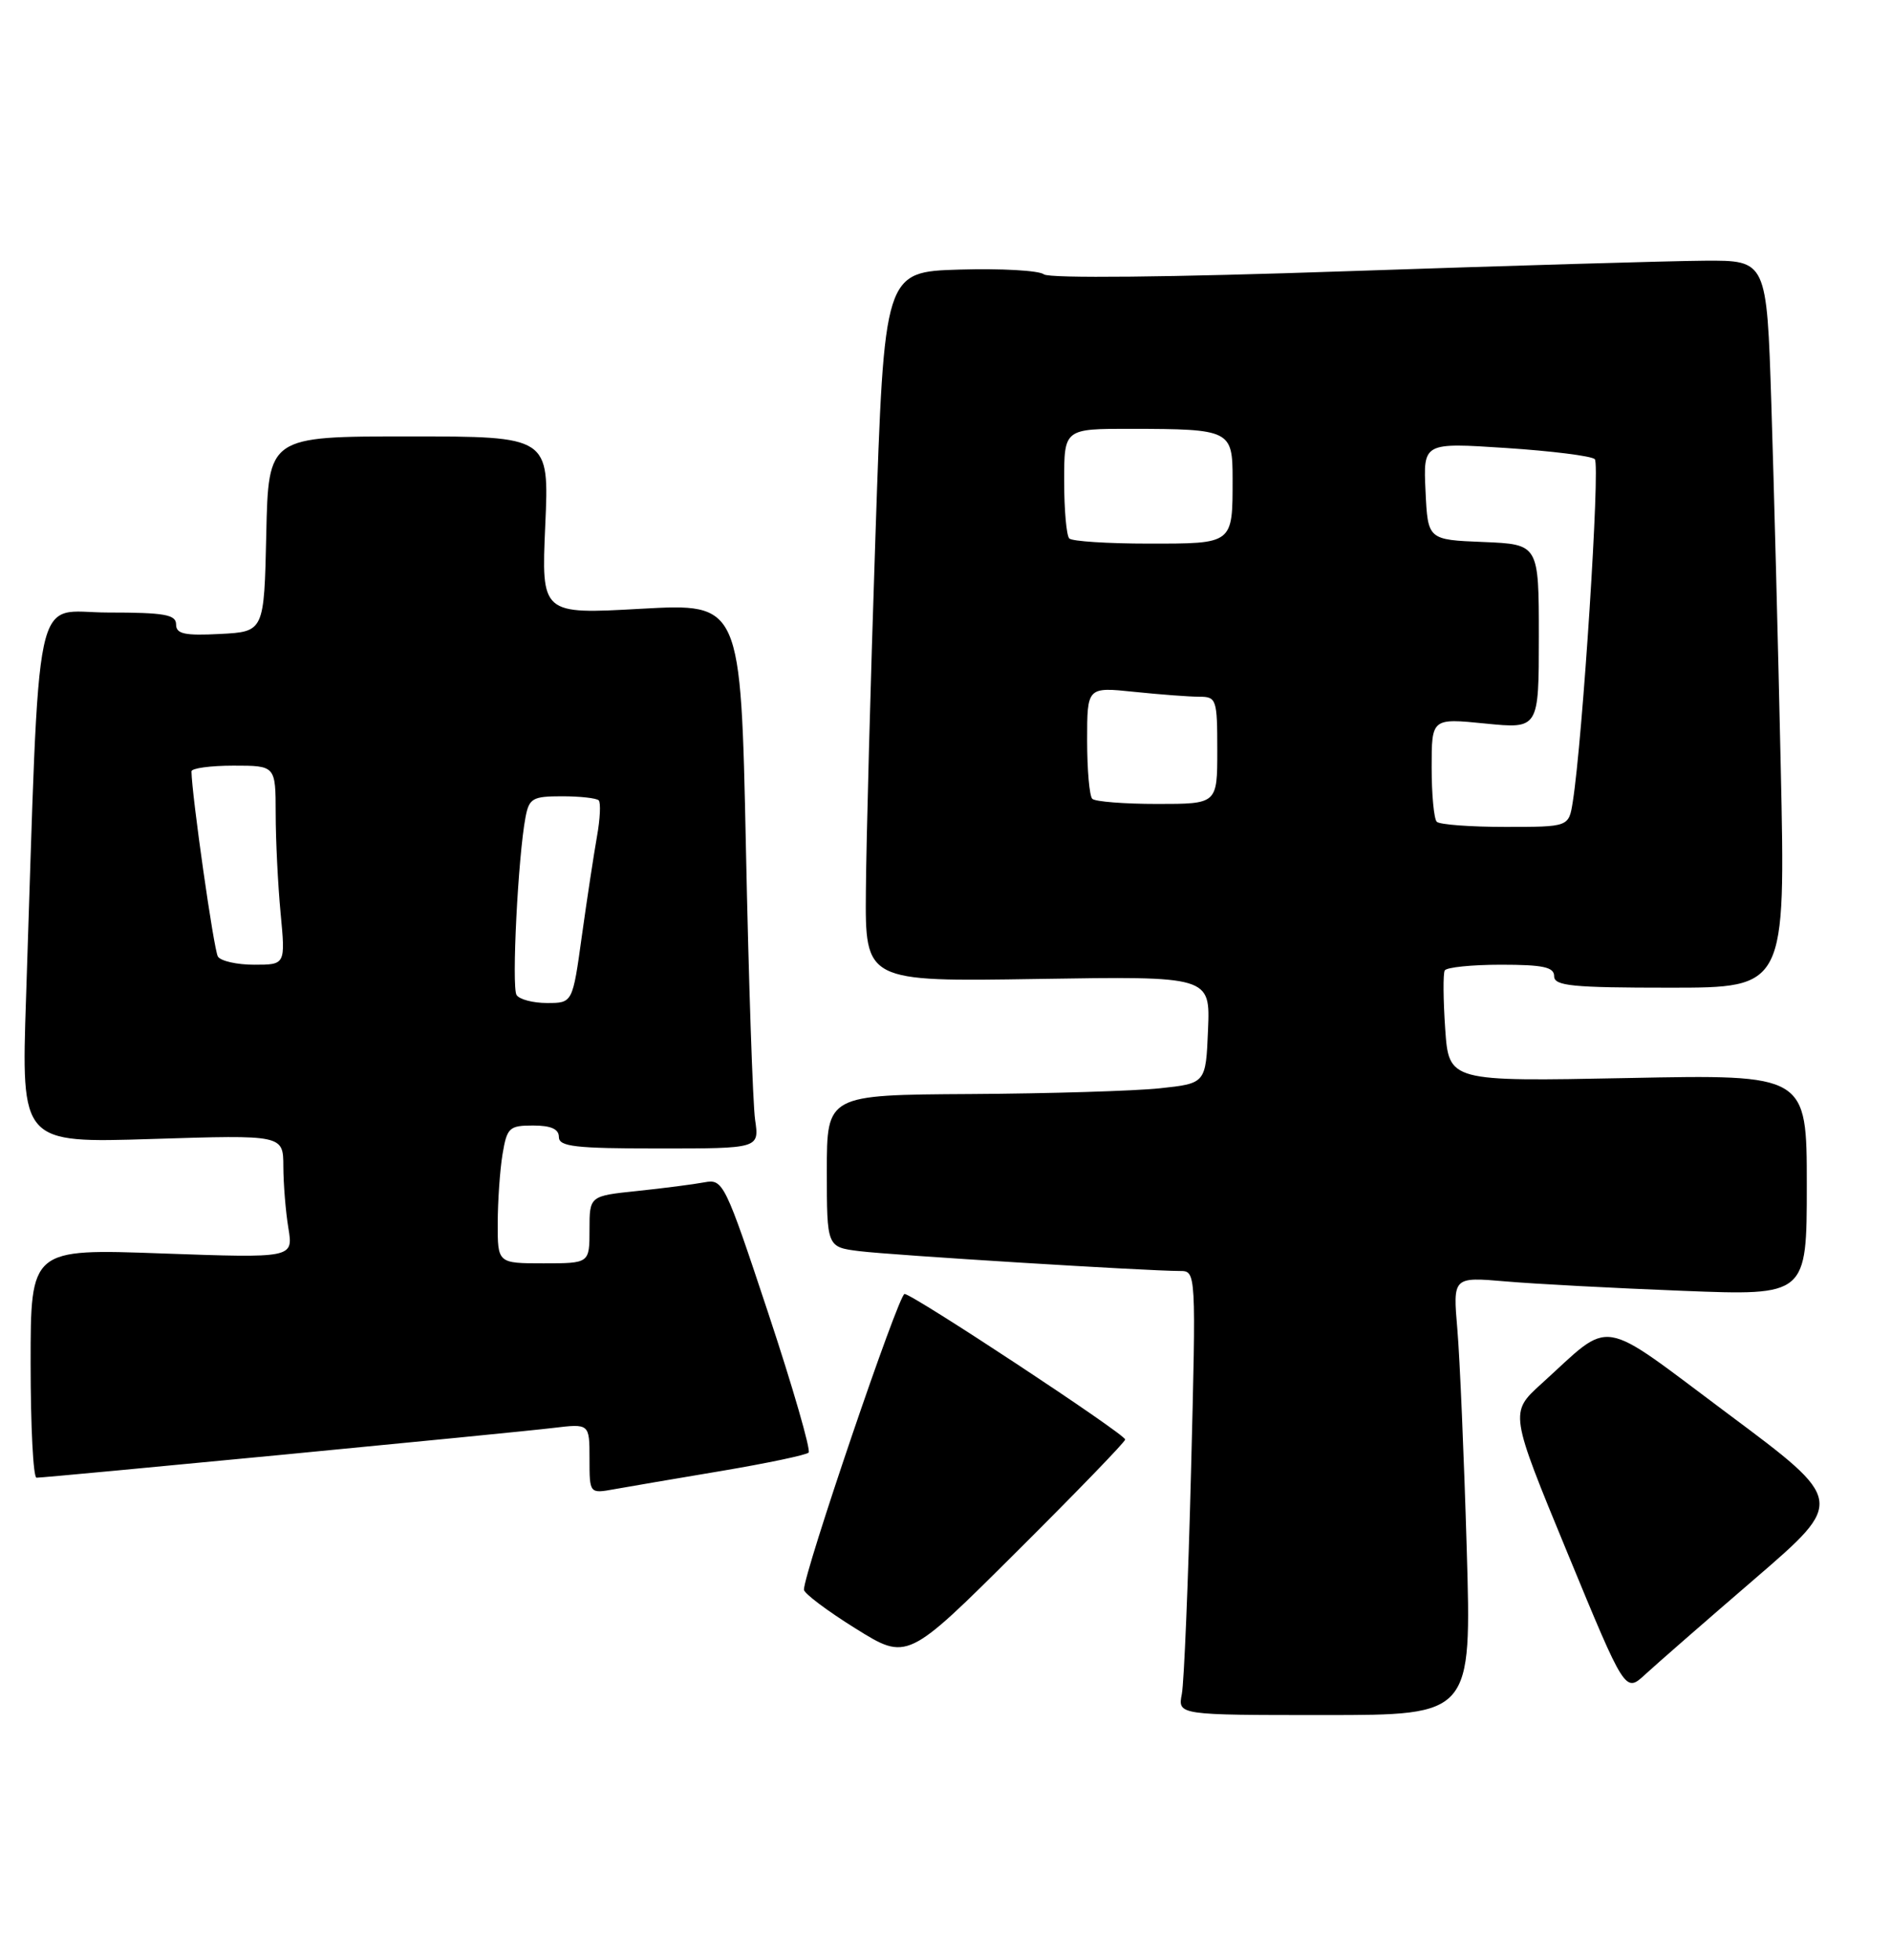 <?xml version="1.0" encoding="UTF-8" standalone="no"?>
<!DOCTYPE svg PUBLIC "-//W3C//DTD SVG 1.1//EN" "http://www.w3.org/Graphics/SVG/1.1/DTD/svg11.dtd" >
<svg xmlns="http://www.w3.org/2000/svg" xmlns:xlink="http://www.w3.org/1999/xlink" version="1.1" viewBox="0 0 247 256">
 <g >
 <path fill="currentColor"
d=" M 191.58 202.25 C 191.23 190.29 190.68 177.41 190.36 173.64 C 189.77 166.77 189.77 166.77 196.64 167.36 C 200.41 167.69 210.81 168.24 219.75 168.59 C 236.00 169.23 236.00 169.23 236.00 154.78 C 236.00 140.33 236.00 140.33 212.62 140.80 C 189.25 141.26 189.25 141.26 188.77 134.38 C 188.51 130.60 188.48 127.16 188.71 126.75 C 188.93 126.34 192.24 126.00 196.06 126.00 C 201.56 126.00 203.00 126.31 203.00 127.50 C 203.00 128.77 205.35 129.00 218.11 129.00 C 233.23 129.00 233.23 129.00 232.60 100.25 C 232.26 84.44 231.70 63.06 231.37 52.75 C 230.77 34.00 230.77 34.00 222.63 34.05 C 218.16 34.08 197.18 34.70 176.00 35.42 C 152.84 36.22 137.04 36.38 136.35 35.83 C 135.72 35.33 130.77 35.05 125.35 35.21 C 115.50 35.50 115.50 35.50 114.35 70.00 C 113.71 88.97 113.15 109.84 113.10 116.36 C 113.00 128.22 113.00 128.22 135.54 127.86 C 158.08 127.50 158.08 127.50 157.79 134.50 C 157.50 141.50 157.50 141.50 151.50 142.14 C 148.20 142.49 137.06 142.83 126.75 142.89 C 108.00 143.00 108.00 143.00 108.00 152.94 C 108.00 162.88 108.00 162.88 112.25 163.41 C 116.38 163.93 149.85 166.00 154.11 166.00 C 156.24 166.00 156.24 166.00 155.57 192.25 C 155.20 206.69 154.66 219.74 154.37 221.25 C 153.84 224.00 153.84 224.00 173.03 224.00 C 192.22 224.00 192.22 224.00 191.58 202.25 Z  M 229.24 206.18 C 240.99 196.05 240.99 196.05 225.74 184.68 C 208.48 171.80 210.78 172.18 201.34 180.73 C 197.18 184.50 197.18 184.50 204.73 202.80 C 212.28 221.11 212.28 221.11 214.89 218.70 C 216.32 217.38 222.78 211.74 229.24 206.18 Z  M 146.97 188.01 C 146.94 187.29 119.20 169.00 118.15 169.00 C 117.38 169.00 104.98 205.46 105.01 207.63 C 105.02 208.11 108.05 210.39 111.76 212.70 C 118.50 216.90 118.50 216.90 132.75 202.71 C 140.59 194.91 146.99 188.30 146.97 188.01 Z  M 94.27 192.11 C 100.19 191.11 105.30 190.04 105.62 189.72 C 105.93 189.40 103.57 181.22 100.36 171.54 C 94.69 154.44 94.45 153.96 92.01 154.42 C 90.63 154.68 86.69 155.19 83.25 155.55 C 77.00 156.20 77.00 156.20 77.00 160.60 C 77.00 165.00 77.00 165.00 71.00 165.00 C 65.00 165.00 65.00 165.00 65.01 159.75 C 65.02 156.86 65.30 152.81 65.64 150.75 C 66.22 147.28 66.51 147.00 69.63 147.00 C 71.96 147.00 73.00 147.46 73.00 148.50 C 73.00 149.76 75.12 150.00 86.09 150.00 C 99.18 150.00 99.18 150.00 98.63 146.25 C 98.33 144.19 97.79 128.17 97.43 110.65 C 96.76 78.79 96.76 78.79 83.74 79.51 C 70.71 80.24 70.71 80.24 71.22 68.62 C 71.74 57.00 71.74 57.00 53.40 57.00 C 35.06 57.00 35.06 57.00 34.78 69.75 C 34.50 82.50 34.50 82.50 28.75 82.80 C 24.09 83.04 23.00 82.80 23.00 81.55 C 23.00 80.27 21.47 80.00 14.11 80.00 C 4.17 80.00 5.25 74.91 3.40 130.40 C 2.77 149.30 2.77 149.30 19.89 148.76 C 37.00 148.22 37.00 148.22 37.01 152.36 C 37.02 154.64 37.31 158.26 37.67 160.41 C 38.31 164.32 38.31 164.32 21.16 163.71 C 4.00 163.09 4.00 163.09 4.00 178.05 C 4.00 186.27 4.34 193.00 4.77 193.00 C 6.05 193.00 67.18 187.12 72.25 186.50 C 77.00 185.93 77.00 185.93 77.00 190.51 C 77.00 195.09 77.00 195.09 80.25 194.50 C 82.04 194.18 88.35 193.10 94.27 192.11 Z  M 187.67 107.33 C 187.30 106.97 187.00 103.77 187.00 100.23 C 187.00 93.80 187.00 93.80 194.00 94.50 C 201.00 95.20 201.00 95.20 201.00 83.15 C 201.00 71.09 201.00 71.09 193.75 70.79 C 186.50 70.50 186.50 70.50 186.20 64.15 C 185.90 57.80 185.90 57.80 196.70 58.51 C 202.64 58.90 207.86 59.55 208.31 59.97 C 209.04 60.64 206.72 96.64 205.43 104.75 C 204.91 108.00 204.91 108.00 196.62 108.00 C 192.06 108.00 188.03 107.70 187.67 107.33 Z  M 142.67 104.33 C 142.30 103.97 142.00 100.53 142.00 96.69 C 142.00 89.72 142.00 89.72 148.15 90.36 C 151.53 90.71 155.35 91.00 156.65 91.00 C 158.89 91.00 159.00 91.32 159.00 98.00 C 159.00 105.00 159.00 105.00 151.17 105.00 C 146.86 105.00 143.03 104.70 142.67 104.33 Z  M 139.67 70.33 C 139.30 69.97 139.00 66.59 139.00 62.83 C 139.00 56.00 139.00 56.00 147.75 56.01 C 160.70 56.03 161.00 56.18 161.00 62.53 C 161.00 71.10 161.13 71.00 150.06 71.00 C 144.71 71.00 140.03 70.70 139.67 70.33 Z  M 67.47 129.95 C 66.81 128.89 67.67 111.84 68.64 106.75 C 69.11 104.26 69.57 104.00 73.41 104.00 C 75.75 104.00 77.91 104.24 78.20 104.53 C 78.49 104.82 78.39 106.96 77.97 109.28 C 77.56 111.60 76.67 117.44 76.00 122.25 C 74.79 131.00 74.79 131.00 71.46 131.00 C 69.62 131.00 67.83 130.53 67.47 129.95 Z  M 28.46 124.93 C 27.93 124.09 25.05 103.83 25.01 100.75 C 25.00 100.34 27.48 100.00 30.50 100.00 C 36.00 100.00 36.00 100.00 36.01 106.25 C 36.01 109.69 36.30 115.54 36.65 119.25 C 37.29 126.00 37.29 126.00 33.20 126.00 C 30.96 126.00 28.82 125.52 28.46 124.93 Z "/>
</g>
</svg>